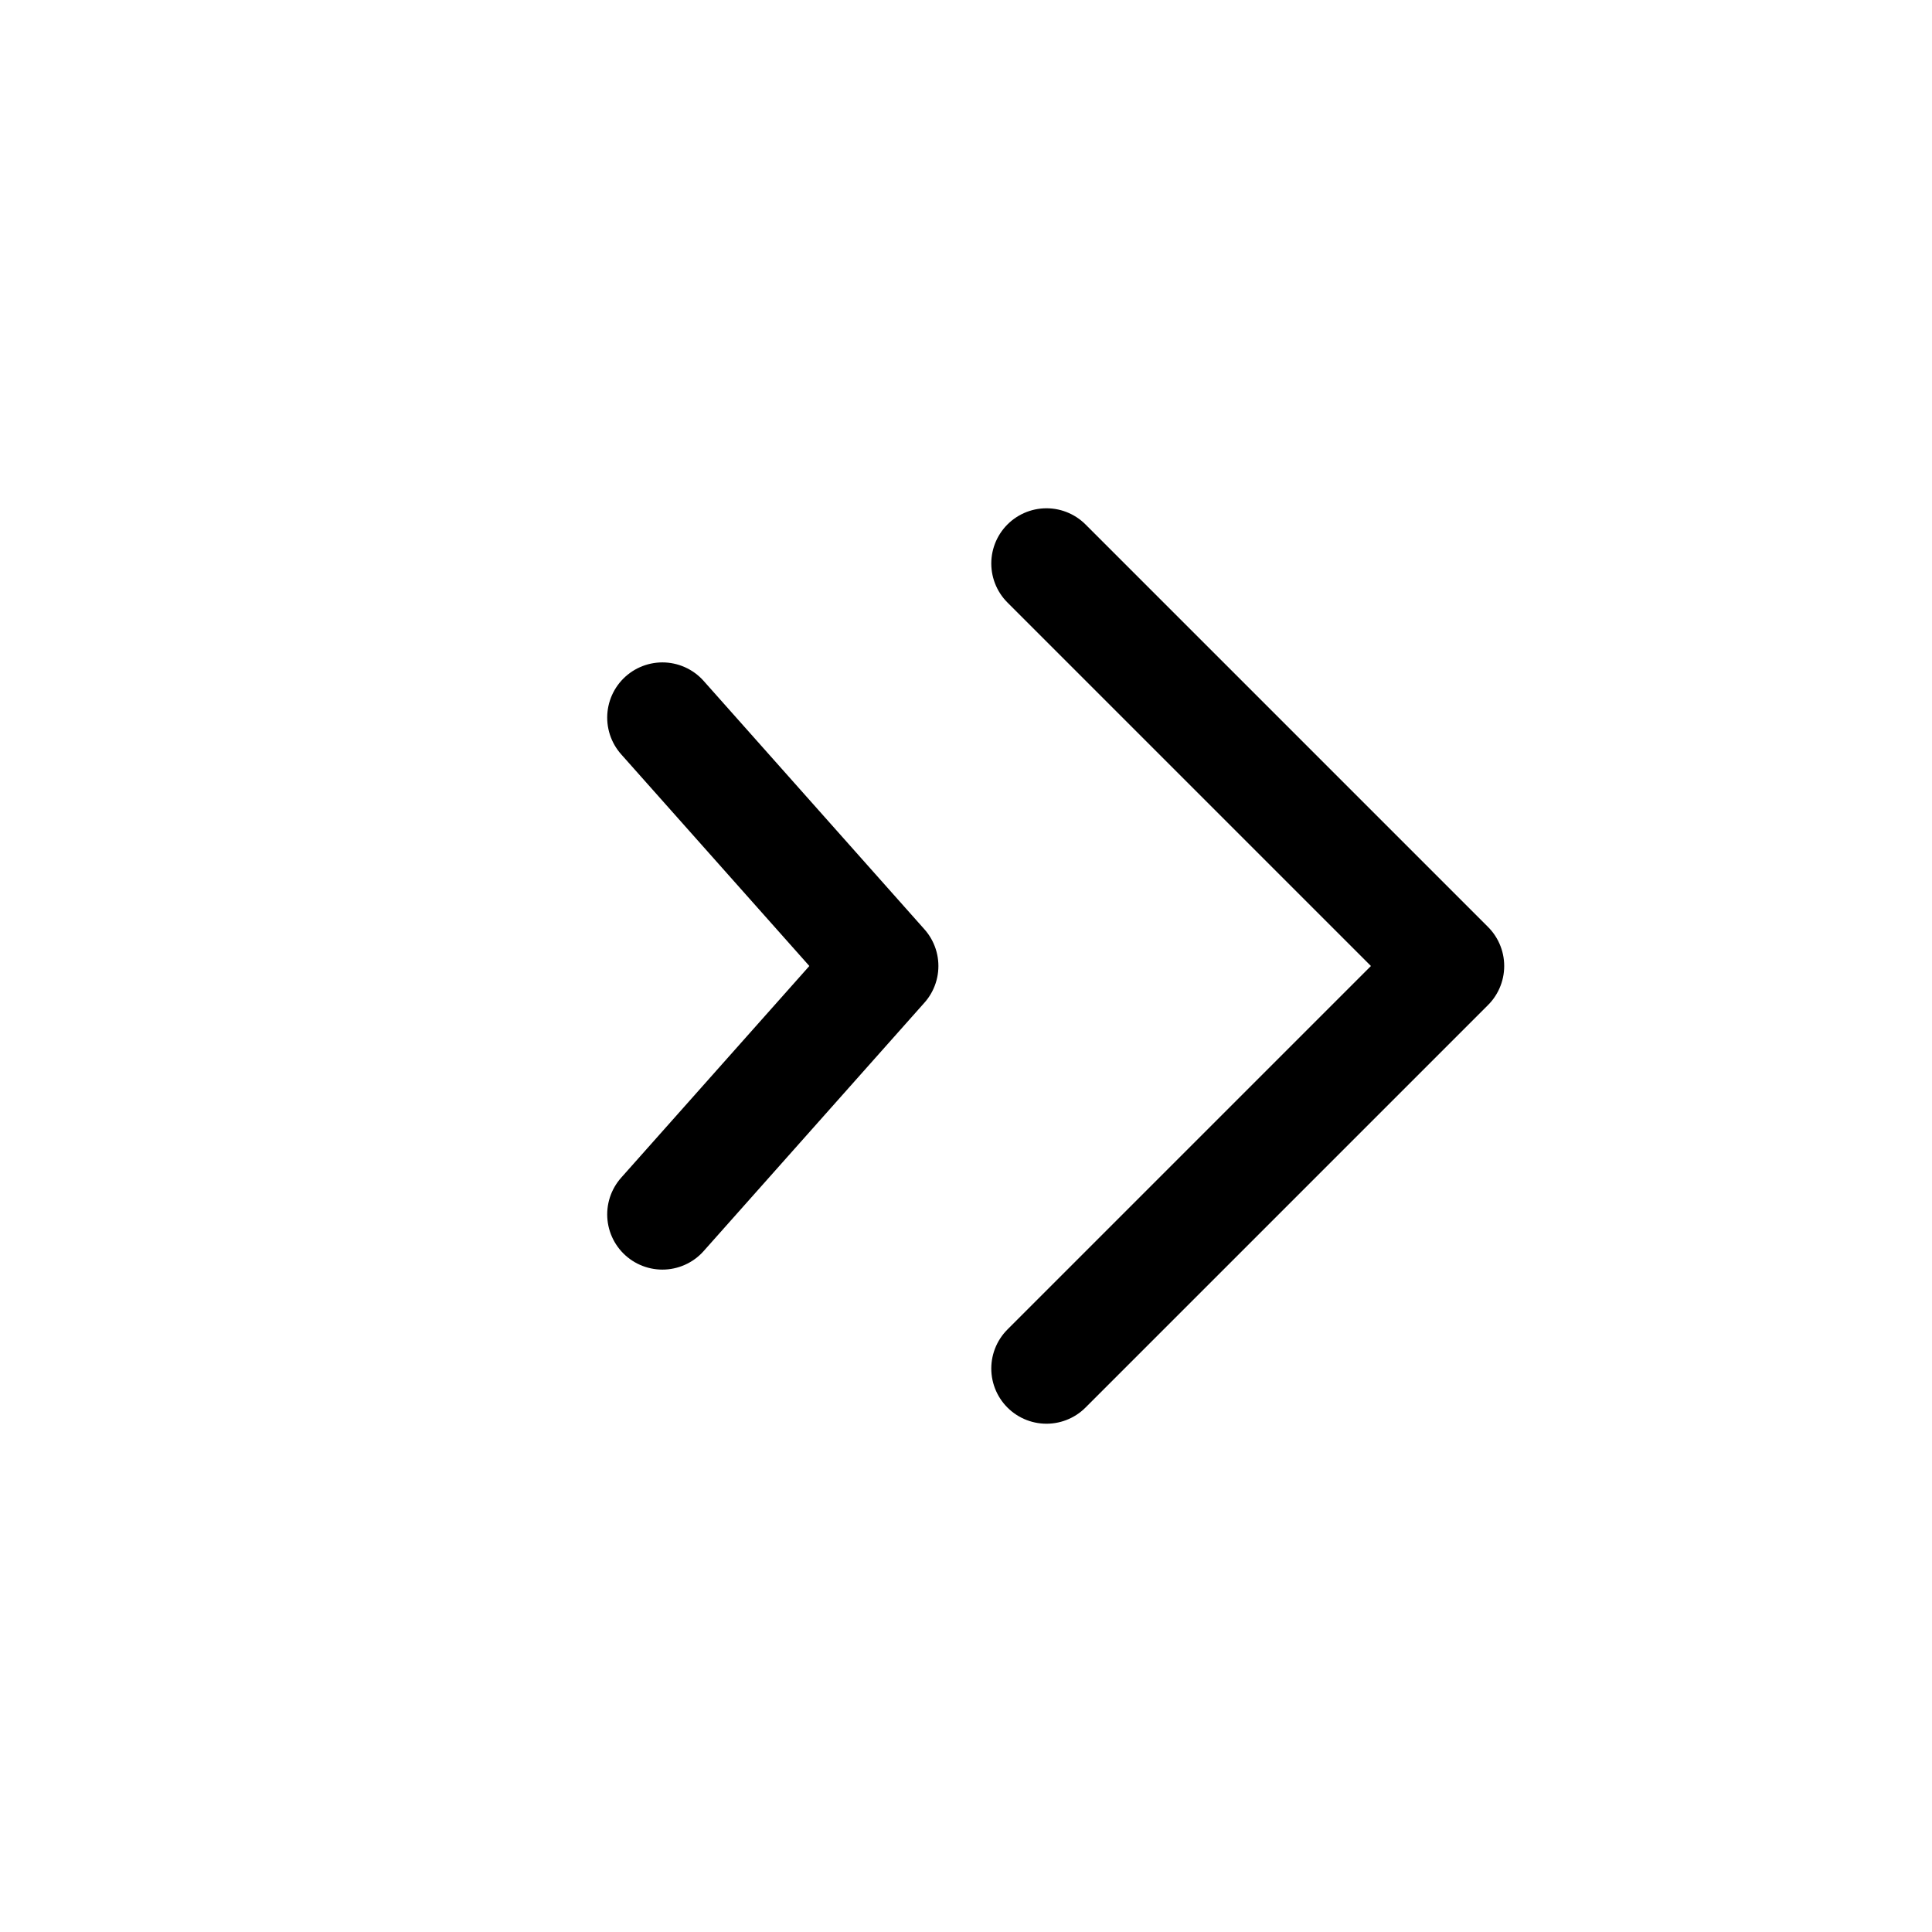 <svg width="35" height="35" viewBox="0 0 35 35" fill="none" xmlns="http://www.w3.org/2000/svg">
<path d="M18.958 24.792L26.25 17.5L18.958 10.208" stroke="black" stroke-width="2" stroke-linecap="round" stroke-linejoin="round"/>
<path d="M12 22L16 17.5L12 13" stroke="black" stroke-width="2" stroke-linecap="round" stroke-linejoin="round"/>
</svg>
